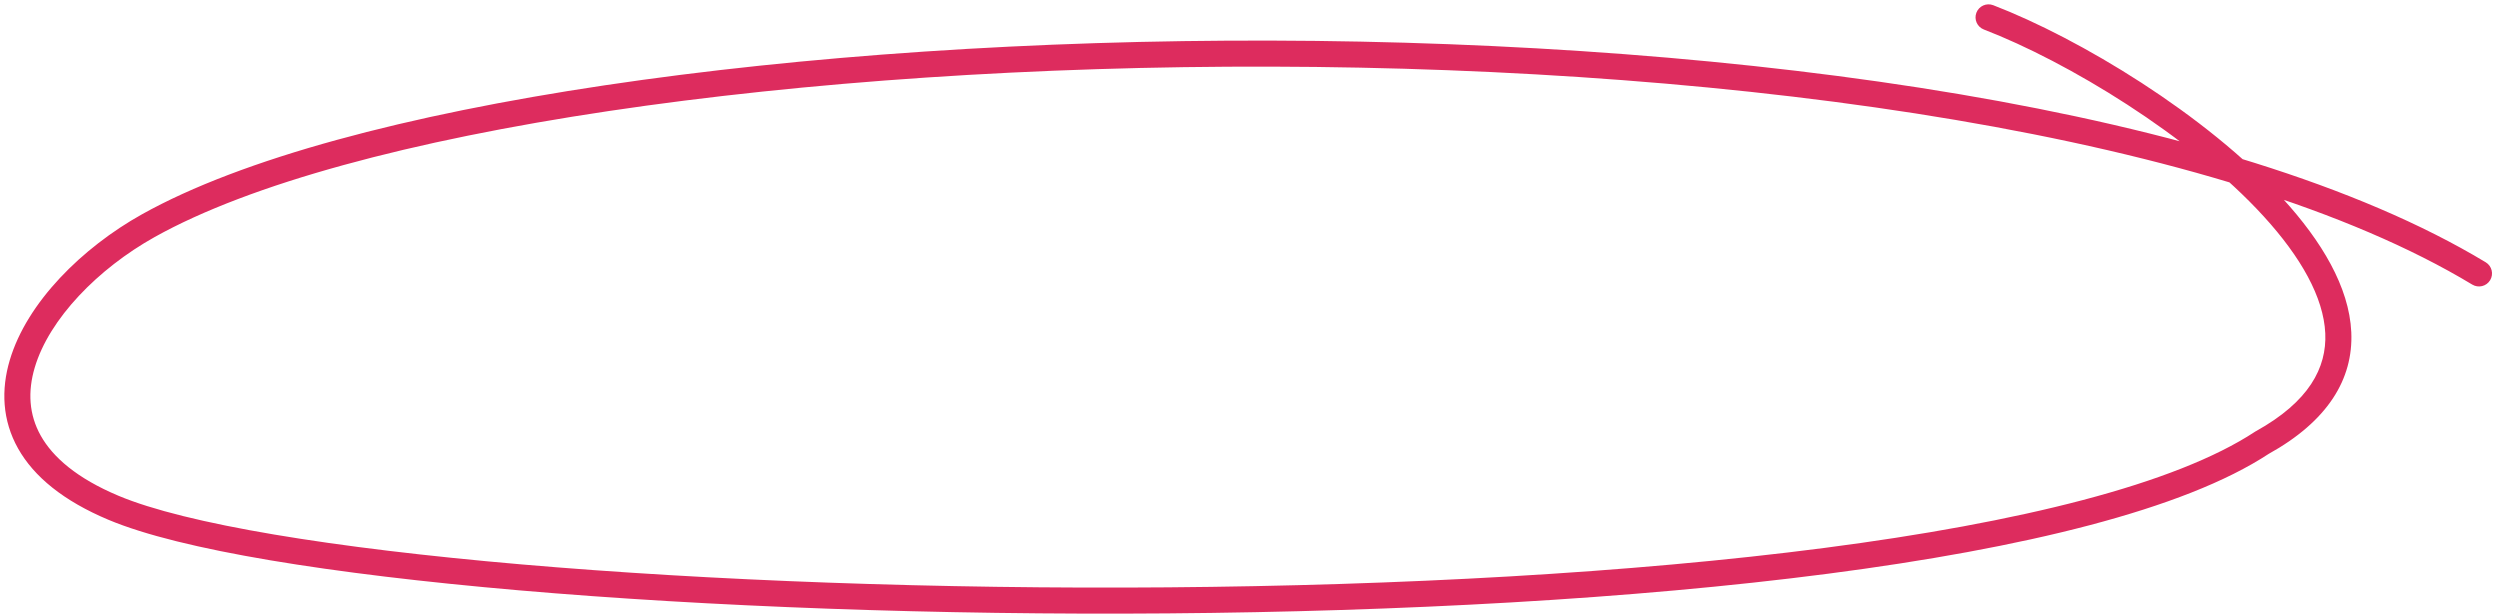 <svg width="288" height="71" viewBox="0 0 288 71" fill="none" xmlns="http://www.w3.org/2000/svg">
<path d="M284.806 32.785C285.515 33.213 286.437 32.985 286.865 32.276C287.293 31.566 287.065 30.644 286.356 30.216L284.806 32.785ZM17.081 26L16.349 24.691L17.081 26ZM13.081 58.5L13.662 57.117L13.081 58.5ZM260.581 51L259.855 49.687L259.805 49.715L259.757 49.747L260.581 51ZM229.62 0.6C228.846 0.303 227.979 0.688 227.681 1.462C227.384 2.235 227.769 3.103 228.543 3.4L229.62 0.6ZM16.349 24.691C9.464 28.538 3.101 34.828 1.126 41.488C0.121 44.876 0.246 48.406 2.088 51.675C3.912 54.913 7.316 57.707 12.501 59.883L13.662 57.117C8.86 55.101 6.094 52.673 4.702 50.202C3.326 47.761 3.186 45.094 4.002 42.341C5.669 36.719 11.294 30.952 17.813 27.309L16.349 24.691ZM261.307 52.313C268.144 48.533 271.113 43.682 270.869 38.266C270.634 33.051 267.419 27.749 263.001 22.91C254.125 13.188 239.539 4.415 229.62 0.6L228.543 3.4C238.124 7.085 252.287 15.624 260.786 24.933C265.056 29.61 267.685 34.253 267.872 38.401C268.049 42.349 266.018 46.28 259.855 49.687L261.307 52.313ZM12.501 59.883C16.667 61.632 23.082 63.187 31.095 64.539C39.138 65.895 48.887 67.063 59.78 68.005C81.567 69.889 107.99 70.877 134.593 70.662C161.193 70.447 188.008 69.03 210.571 66.095C221.853 64.628 232.096 62.778 240.731 60.501C249.343 58.231 256.455 55.51 261.405 52.253L259.757 49.747C255.207 52.74 248.459 55.361 239.966 57.6C231.496 59.834 221.388 61.663 210.184 63.12C187.779 66.034 161.094 67.448 134.569 67.662C108.047 67.876 81.72 66.891 60.038 65.016C49.197 64.078 39.532 62.919 31.594 61.58C23.628 60.236 17.495 58.726 13.662 57.117L12.501 59.883ZM286.356 30.216C271.617 21.322 250.186 14.989 225.751 10.853C201.285 6.712 173.678 4.752 146.496 4.677C119.313 4.602 92.521 6.412 69.681 9.825C46.889 13.23 27.871 18.253 16.349 24.691L17.813 27.309C28.839 21.149 47.407 16.186 70.124 12.792C92.793 9.405 119.432 7.602 146.488 7.677C173.544 7.751 200.981 9.703 225.25 13.811C249.55 17.924 270.545 24.179 284.806 32.785L286.356 30.216Z" fill="#DD2C5E"/>
</svg>
